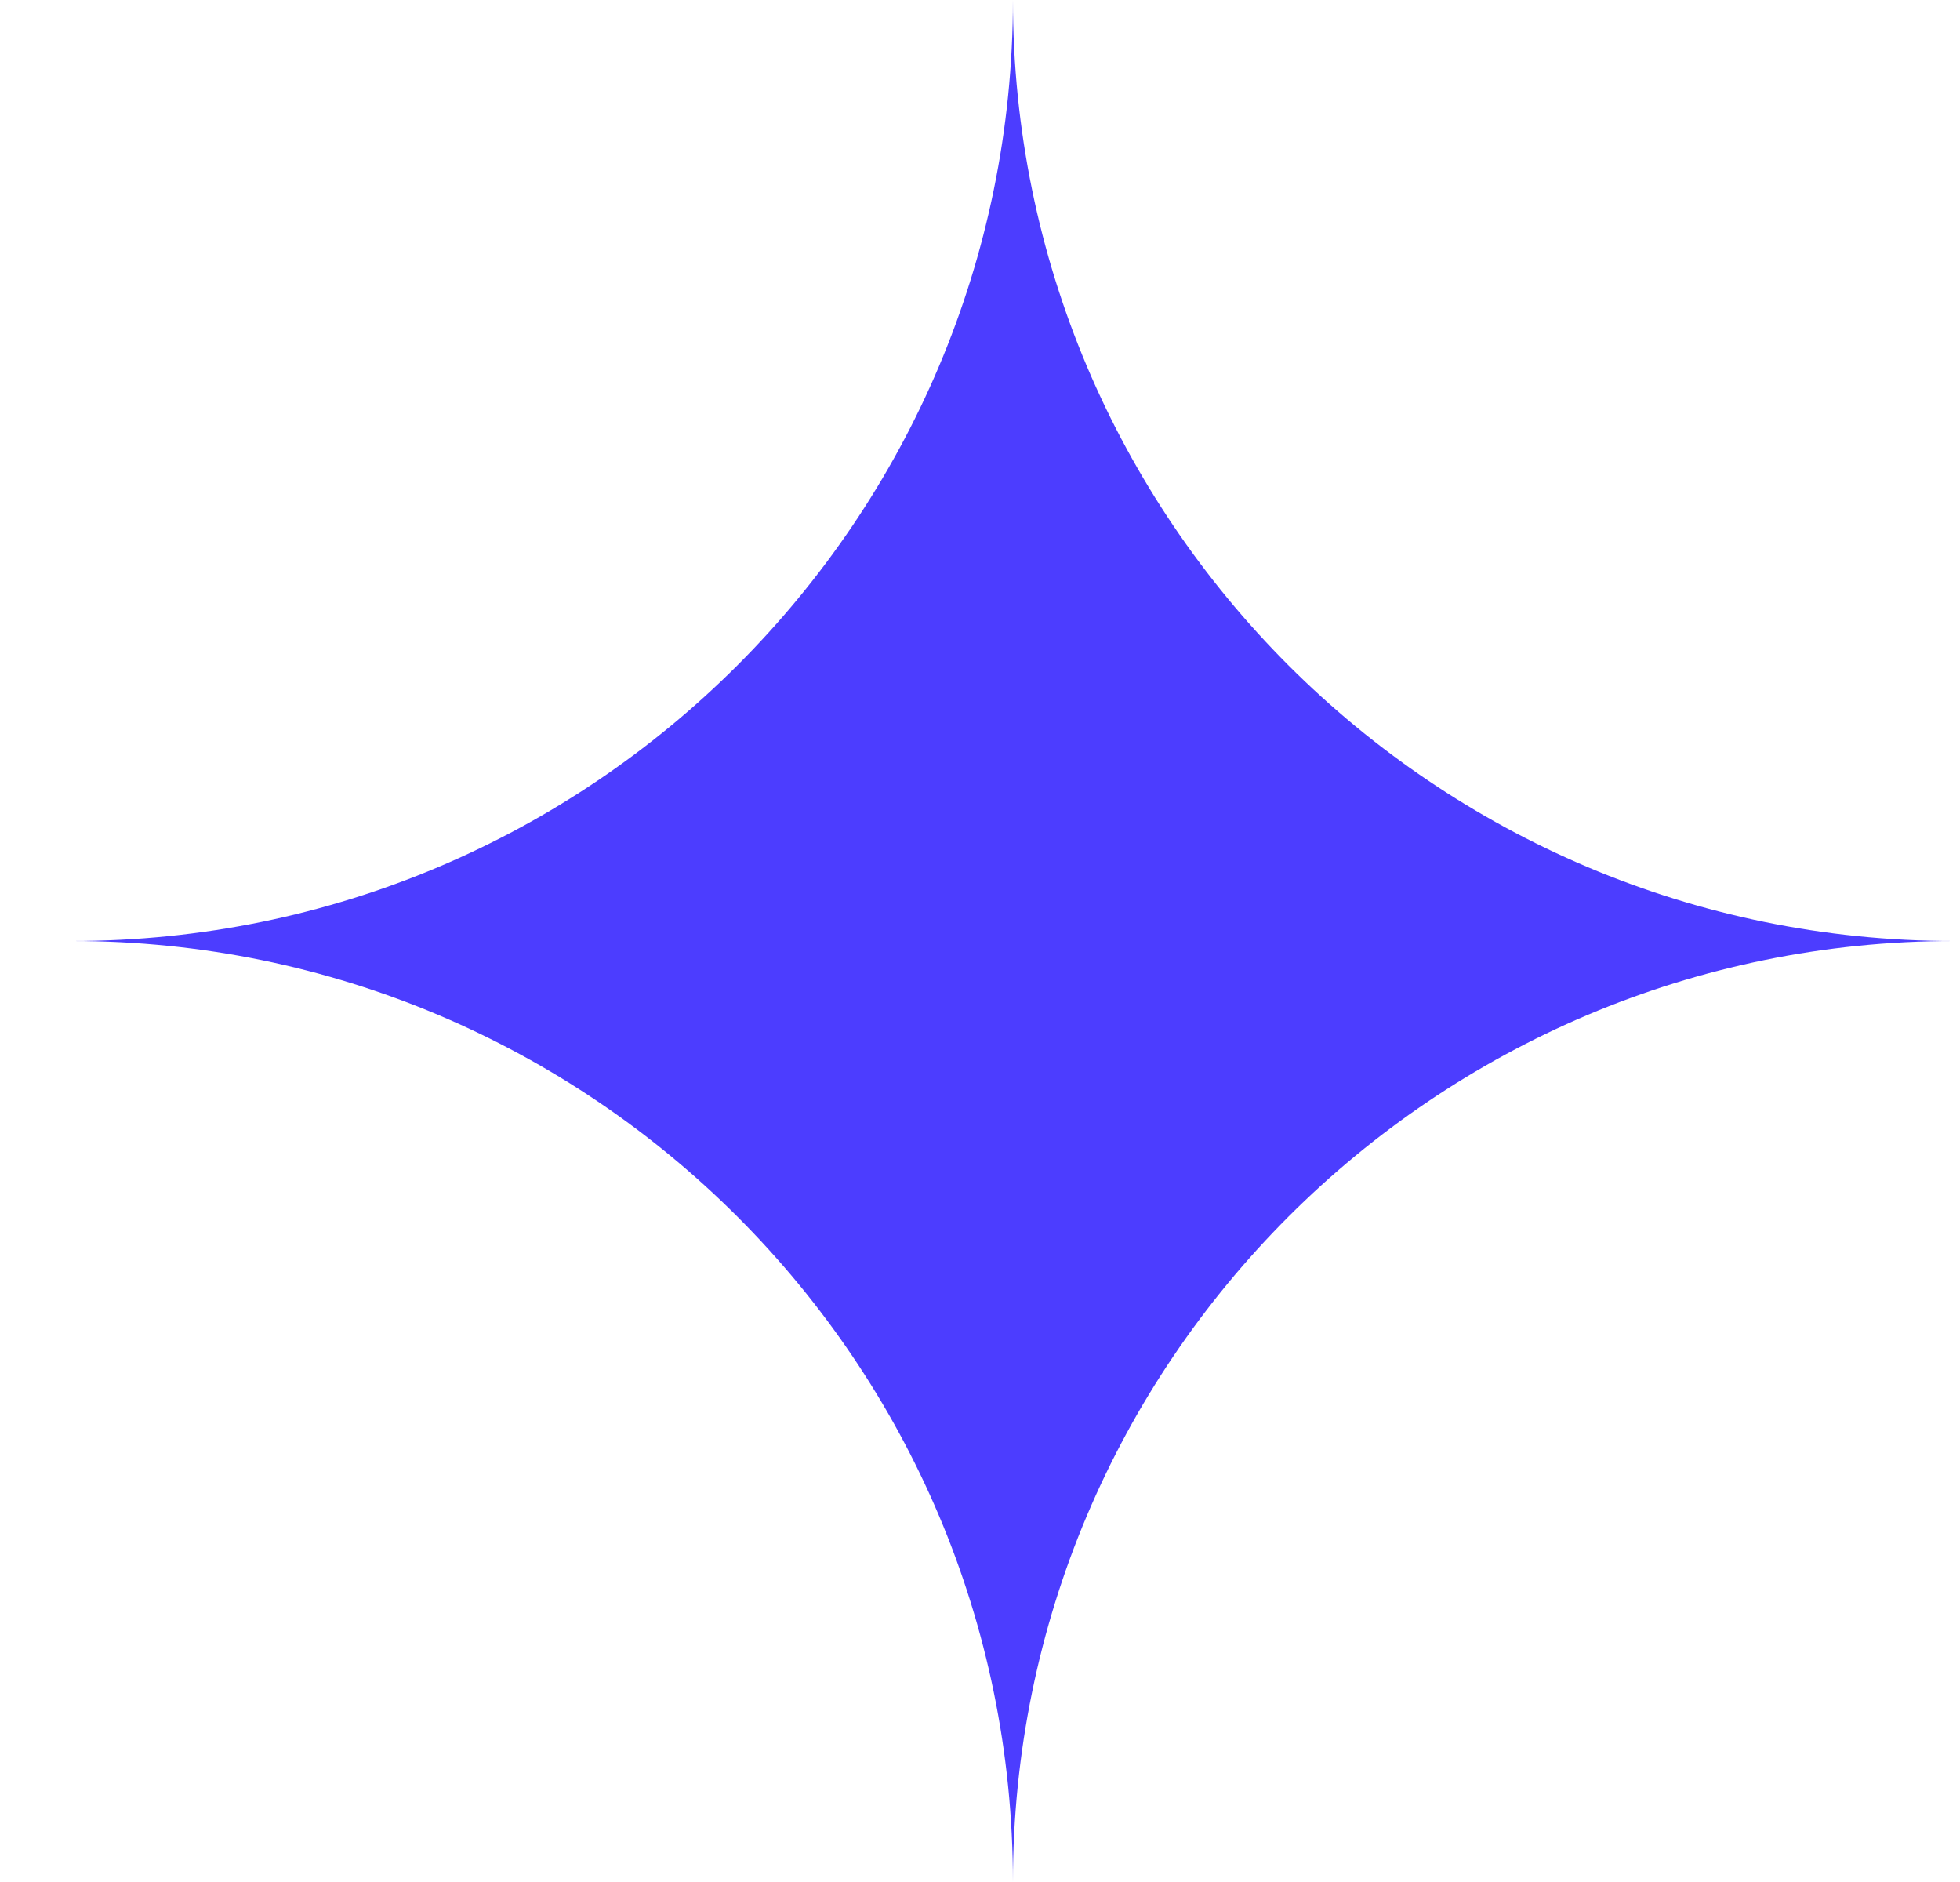 <svg width="25" height="24" viewBox="0 0 25 24" fill="none" xmlns="http://www.w3.org/2000/svg">
<g clip-path="url(#clip0_5988_12514)">
<path fill-rule="evenodd" clip-rule="evenodd" d="M0.92 12C7.547 12 12.92 6.627 12.92 0C12.92 6.627 18.293 12 24.92 12C18.293 12 12.92 17.373 12.92 24C12.92 17.373 7.547 12 0.92 12Z" fill="#4C3DFF"/>
</g>
<defs>
<clipPath id="clip0_5988_12514">
<rect width="24" height="24" fill="white" transform="translate(0.92)"/>
</clipPath>
</defs>
</svg>
